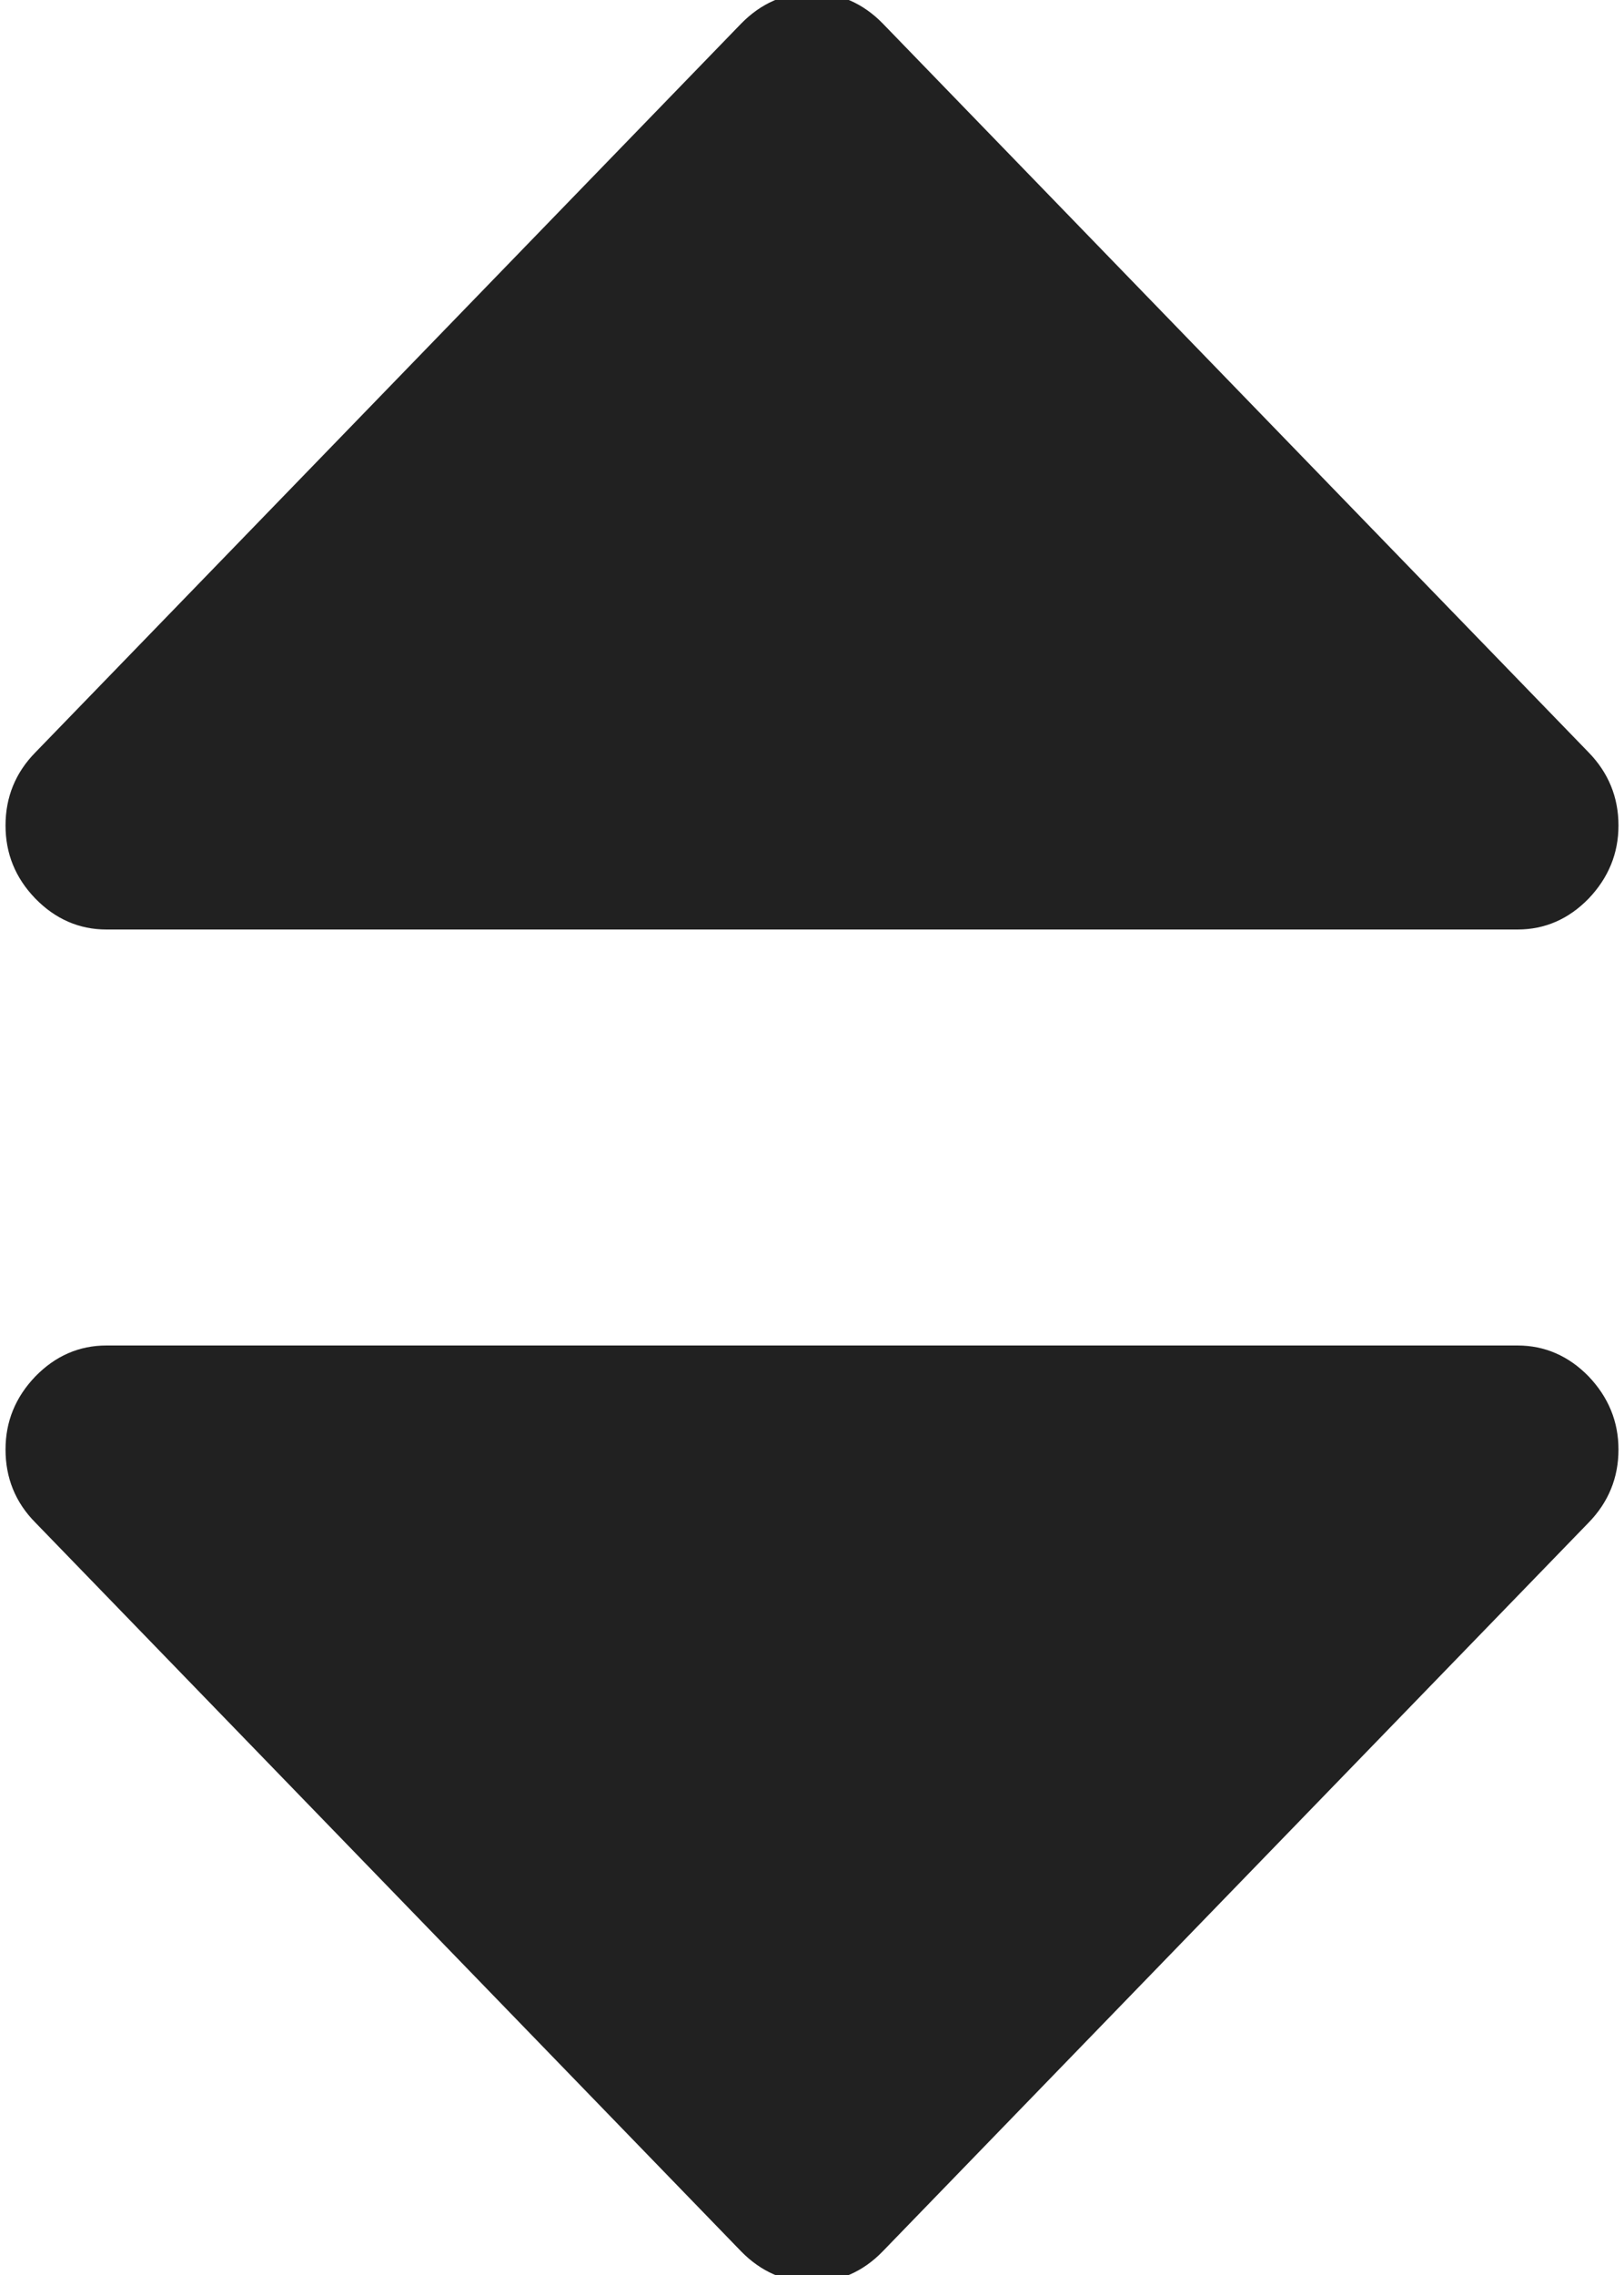 <svg width="10" height="14" viewBox="0 0 10 14" xmlns="http://www.w3.org/2000/svg">
  <g fill="#212121" fill-rule="evenodd">
    <path d="M.655 5.72h8.69c.168 0 .314-.064.437-.19.122-.128.184-.278.184-.45 0-.174-.062-.325-.184-.45L5.436.145C5.314.02 5.168-.044 5-.044c-.168 0-.314.064-.437.19L.218 4.63c-.123.125-.184.276-.184.45 0 .172.06.322.184.45.123.126.27.19.437.19zM.655 8.28c-.168 0-.314.064-.437.19-.123.128-.184.278-.184.45 0 .174.06.325.184.45l4.345 4.484c.123.126.27.19.437.19.168 0 .314-.064.436-.19L9.782 9.37c.122-.125.184-.276.184-.45 0-.172-.062-.322-.184-.45-.123-.126-.27-.19-.437-.19H.655z"/>
  </g>
</svg>

